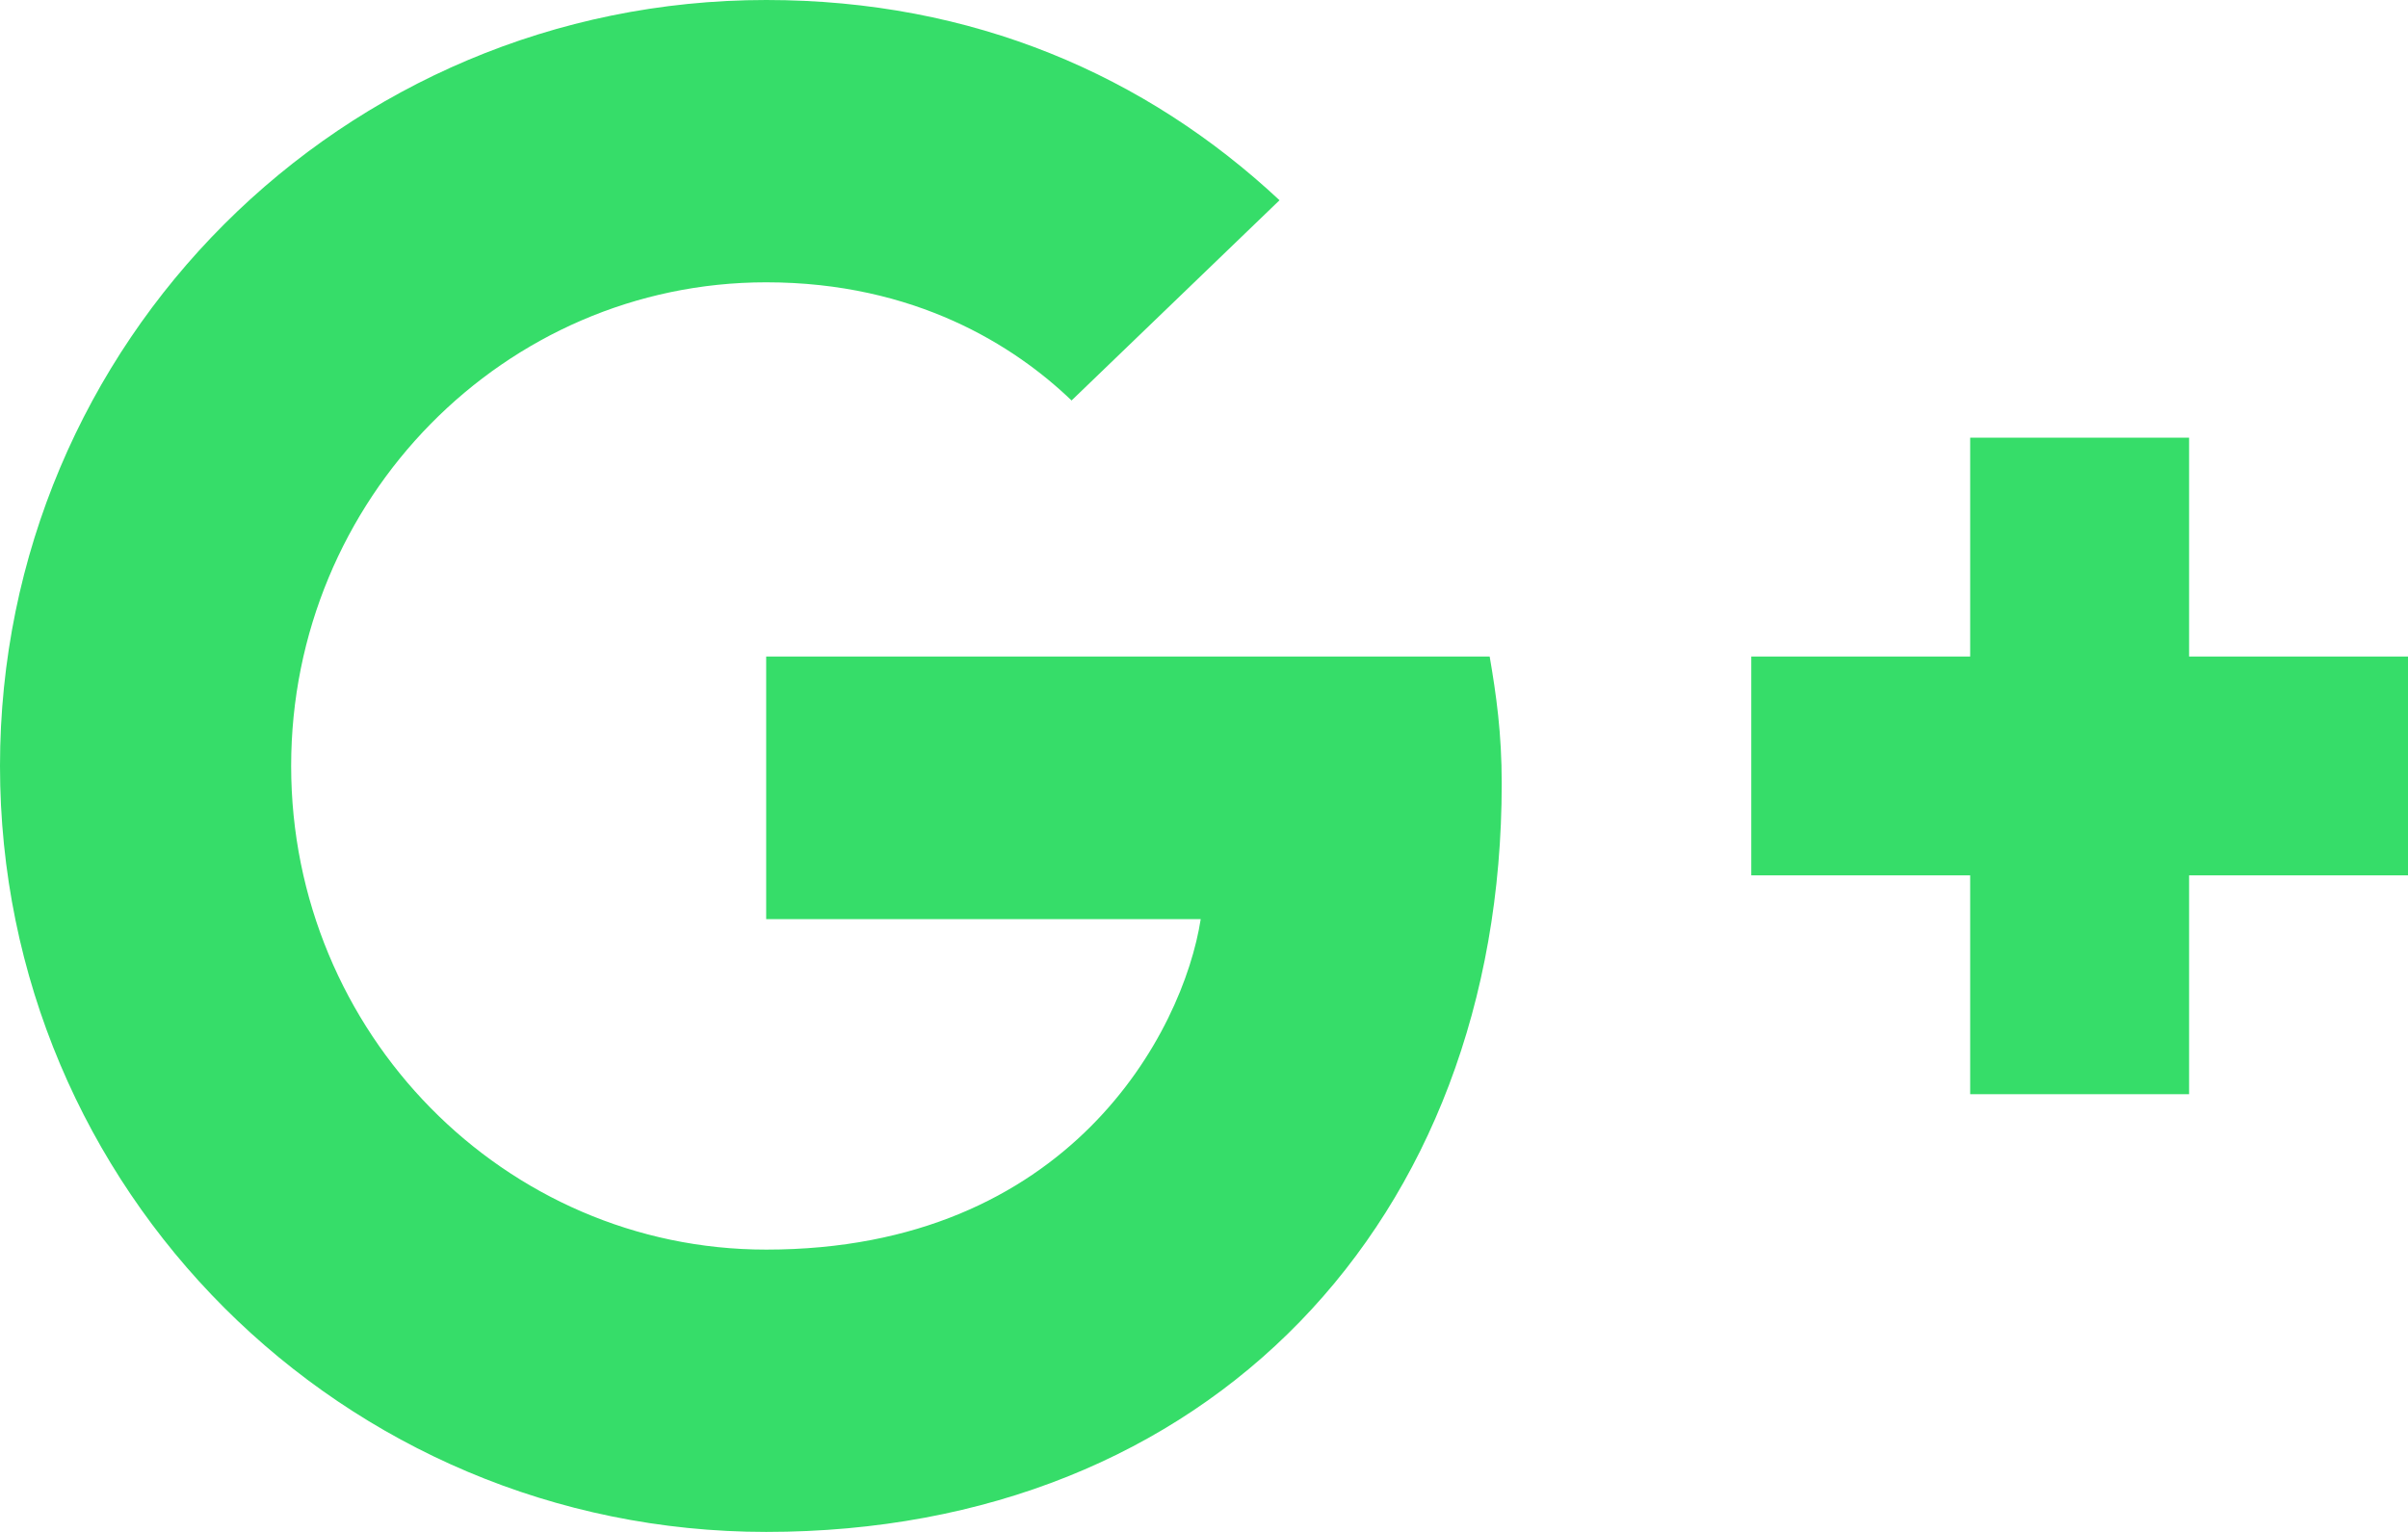 <?xml version="1.0" encoding="UTF-8" standalone="no"?>
<svg width="44px" height="28px" viewBox="0 0 44 28" version="1.1" xmlns="http://www.w3.org/2000/svg" xmlns:xlink="http://www.w3.org/1999/xlink">
    <!-- Generator: Sketch 3.8.3 (29802) - http://www.bohemiancoding.com/sketch -->
    <title>icons/google-plus-active</title>
    <desc>Created with Sketch.</desc>
    <defs></defs>
    <g id="Icons" stroke="none" stroke-width="1" fill="none" fill-rule="evenodd">
        <g id="icons/google-plus-active" fill="#36DD69">
            <path d="M44,12 L40,12 L40,8 L36,8 L36,12 L32,12 L32,16 L36,16 L36,20 L40,20 L40,16 L44,16 L44,12 Z M14,16.8 L21.94,16.8 C21.62,18.86 19.54,22.84 14,22.84 C9.22,22.84 5.32,18.88 5.32,14 C5.32,9.12 9.22,5.16 14,5.16 C16.72,5.16 18.54,6.32 19.58,7.32 L23.38,3.66 C20.94,1.38 17.78,0 14,0 C6.26,0 0,6.26 0,14 C0,21.74 6.26,28 14,28 C22.08,28 27.44,22.32 27.44,14.32 C27.44,13.4 27.34,12.7 27.22,12 L14,12 L14,16.8 Z" id="Shape"></path>
        </g>
    </g>
</svg>